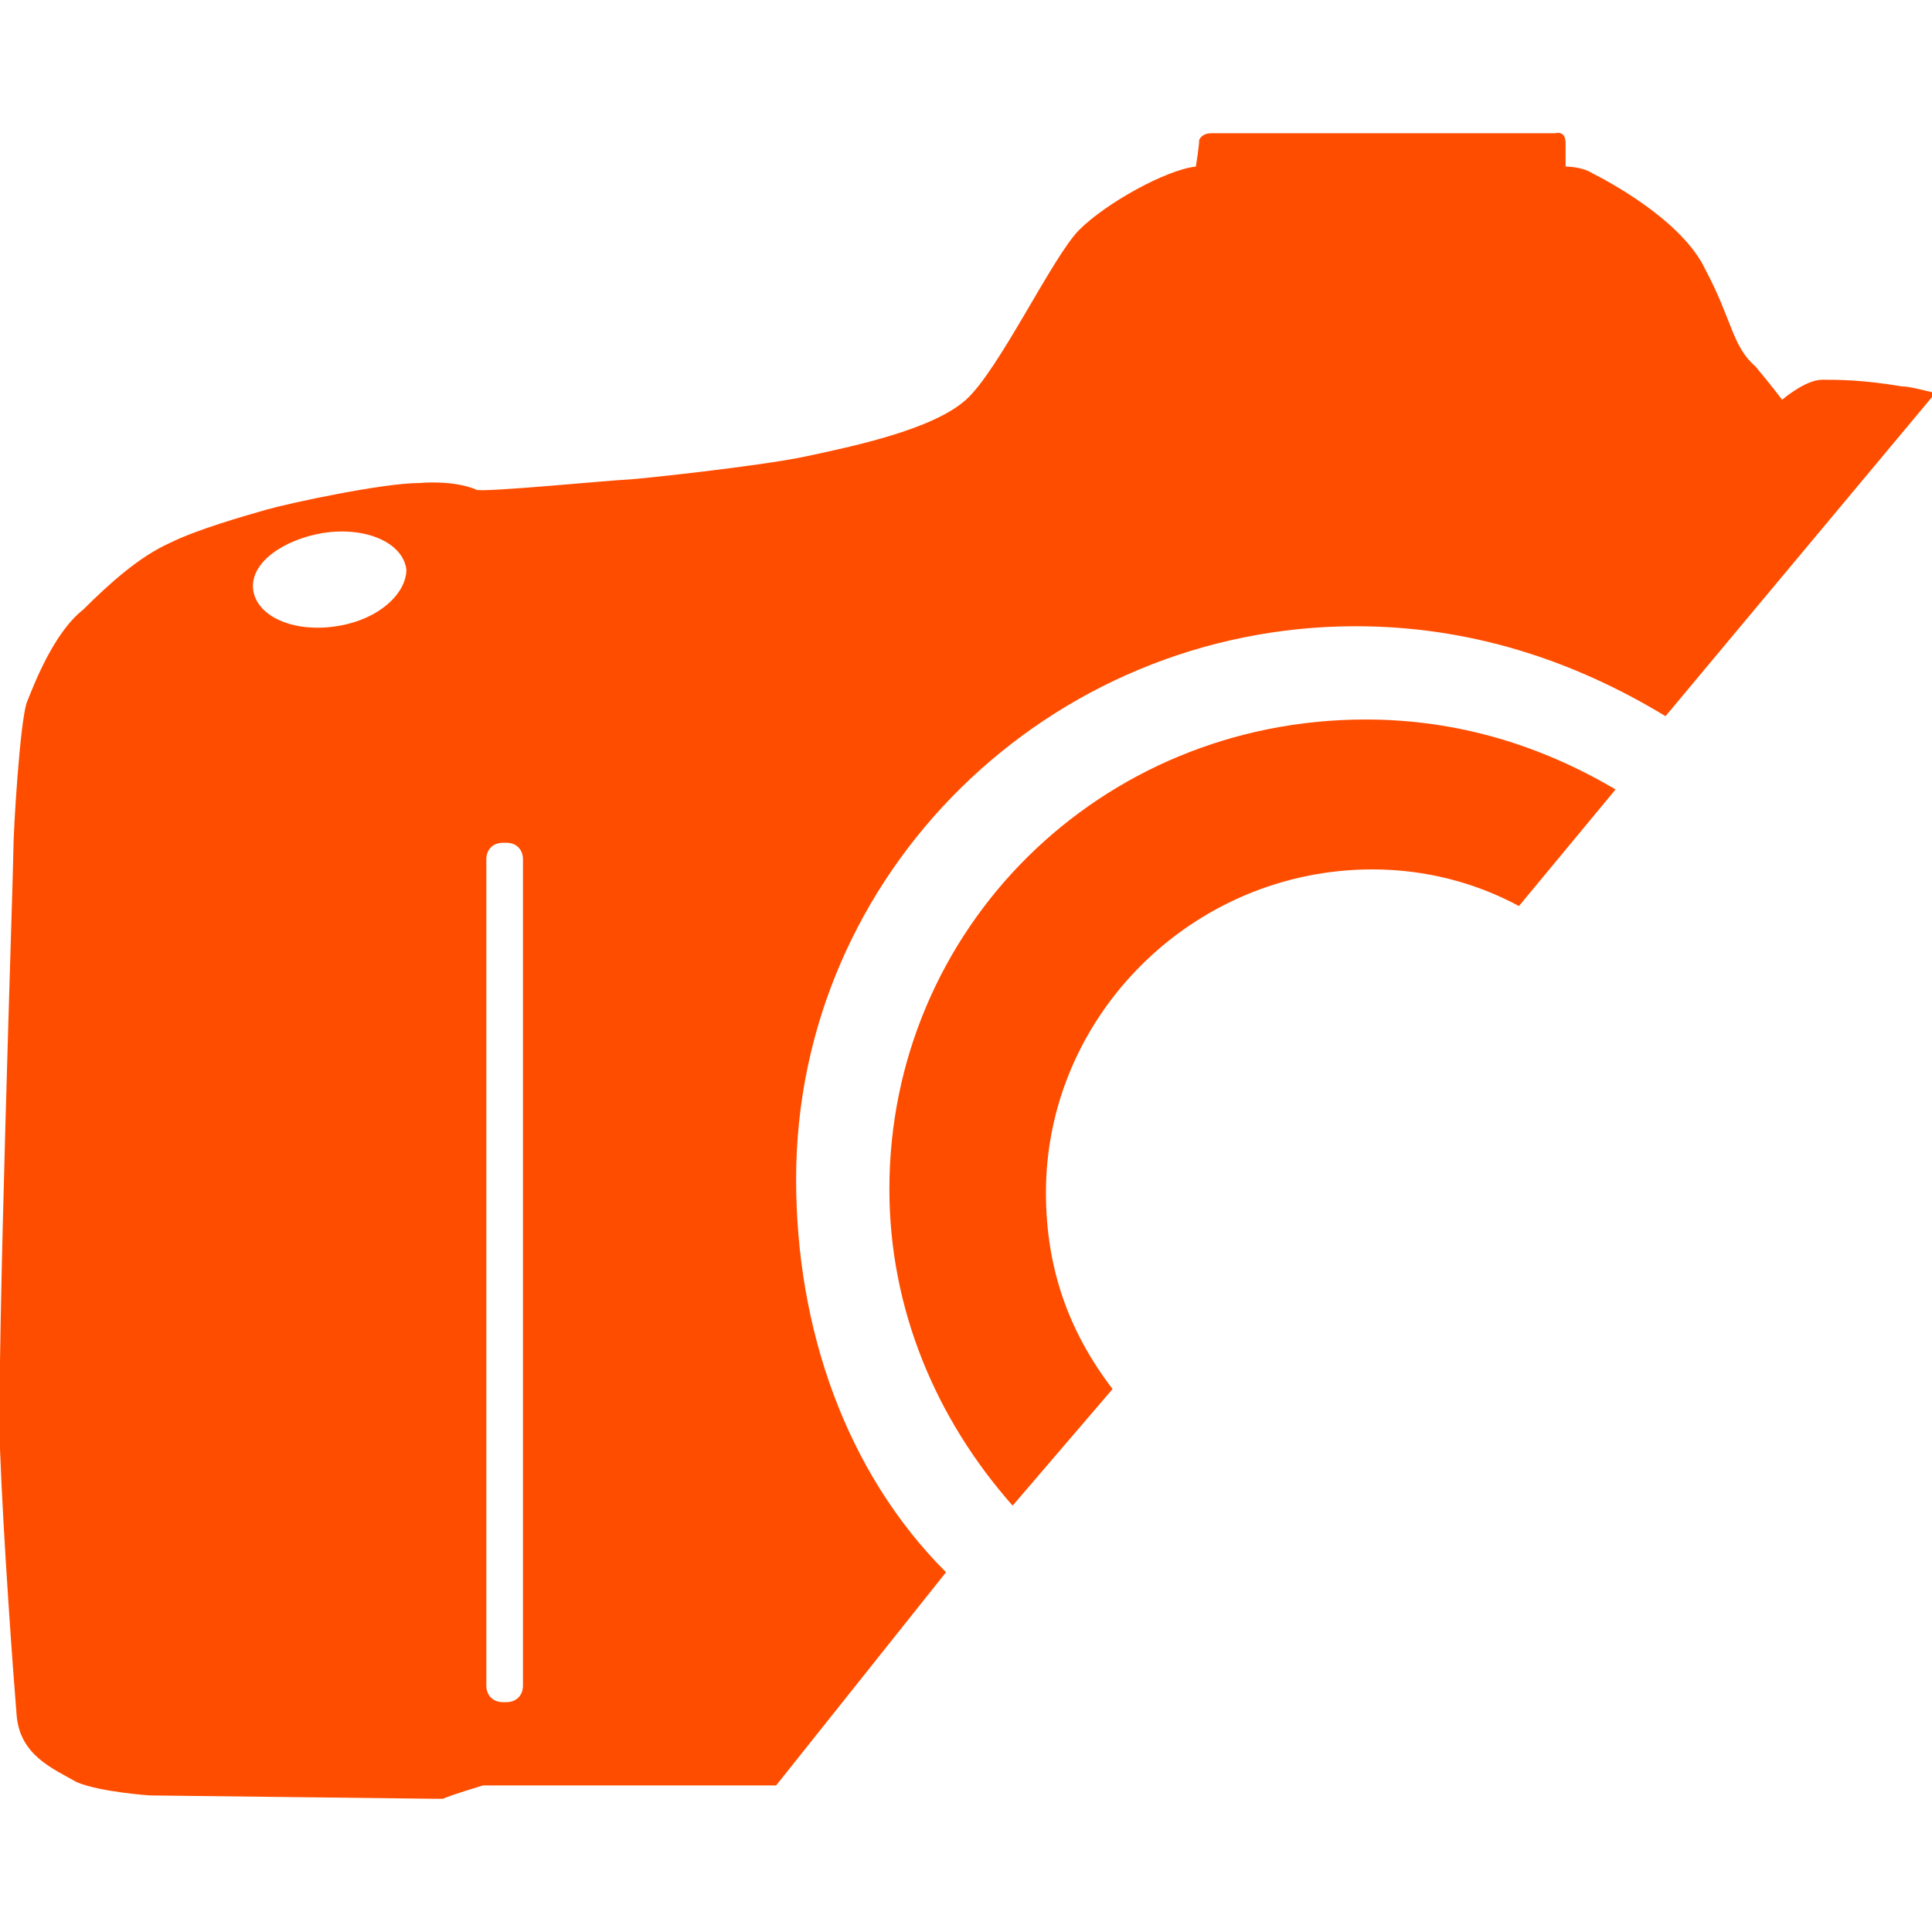 <?xml version="1.0" encoding="utf-8"?>
<!-- Generator: Adobe Illustrator 24.0.1, SVG Export Plug-In . SVG Version: 6.00 Build 0)  -->
<svg version="1.1" id="Layer_1" xmlns="http://www.w3.org/2000/svg" xmlns:xlink="http://www.w3.org/1999/xlink" x="0px" y="0px"
	 viewBox="0 0 58 58" style="enable-background:new 0 0 58 58;" xml:space="preserve">
<style type="text/css">
	.st0{fill:#FF4D00;}
</style>
<g>
	<g>
		<path class="st0" d="M28.4,47.2c-3-3-4.5-7.3-4.5-11.8c0-9.2,7.6-16.6,16.8-16.6c3.4,0,6.5,1,9.3,2.7l8.1-9.7
			c-0.4-0.1-0.8-0.2-1-0.2c-1.2-0.2-1.9-0.2-2.4-0.2c-0.5,0-1.2,0.6-1.2,0.6s-0.3-0.4-0.8-1C52,10.4,52,9.6,51.2,8.1
			c-0.7-1.5-3-2.7-3.4-2.9C47.5,5,47,5,47,5s0-0.3,0-0.7S46.7,4,46.7,4S36.5,4,36.4,4S36.1,4,36,4.2C36,4.4,35.9,5,35.9,5
			c-0.9,0.1-2.7,1.1-3.5,1.9c-0.8,0.8-2.4,4.2-3.4,5.1c-1,0.9-3.4,1.4-4.8,1.7c-1.4,0.3-5.2,0.7-5.4,0.7c-0.3,0-4.4,0.4-4.5,0.3
			c-0.7-0.3-1.7-0.2-1.7-0.2c-1.1,0-3.9,0.6-4.6,0.8c-0.7,0.2-2.1,0.6-2.9,1c-0.9,0.4-1.8,1.2-2.6,2C1.6,19,1,20.6,0.8,21.1
			c-0.2,0.6-0.4,3.8-0.4,4.5c0,0.6-0.5,15.2-0.4,17.9c0.1,2.7,0.4,6.8,0.5,8c0.1,1.2,1.1,1.6,1.8,2c0.7,0.3,2.2,0.4,2.2,0.4
			s8.4,0.1,8.5,0.1s0.3,0,0.3,0c0.2-0.1,1.2-0.4,1.2-0.4s3.5,0,8.8,0L28.4,47.2z M10.1,18.8c-1.3,0.2-2.4-0.3-2.5-1.1
			s0.9-1.5,2.1-1.7c1.3-0.2,2.4,0.3,2.5,1.1C12.2,17.8,11.4,18.6,10.1,18.8z M15.7,50.6c0,0.3-0.2,0.5-0.5,0.5h-0.1
			c-0.3,0-0.5-0.2-0.5-0.5V25.8c0-0.3,0.2-0.5,0.5-0.5h0.1c0.3,0,0.5,0.2,0.5,0.5V50.6z"/>
		<path class="st0" d="M33.4,41.7c-1.3-1.7-2-3.6-2-5.9c0-5.3,4.4-9.7,9.8-9.7c1.6,0,3.1,0.4,4.4,1.1l2.9-3.5
			c-2.2-1.3-4.7-2.1-7.5-2.1c-8,0-14.3,6.3-14.3,14.1c0,3.6,1.4,6.9,3.7,9.5L33.4,41.7z"/>
	</g>
</g>
</svg>
